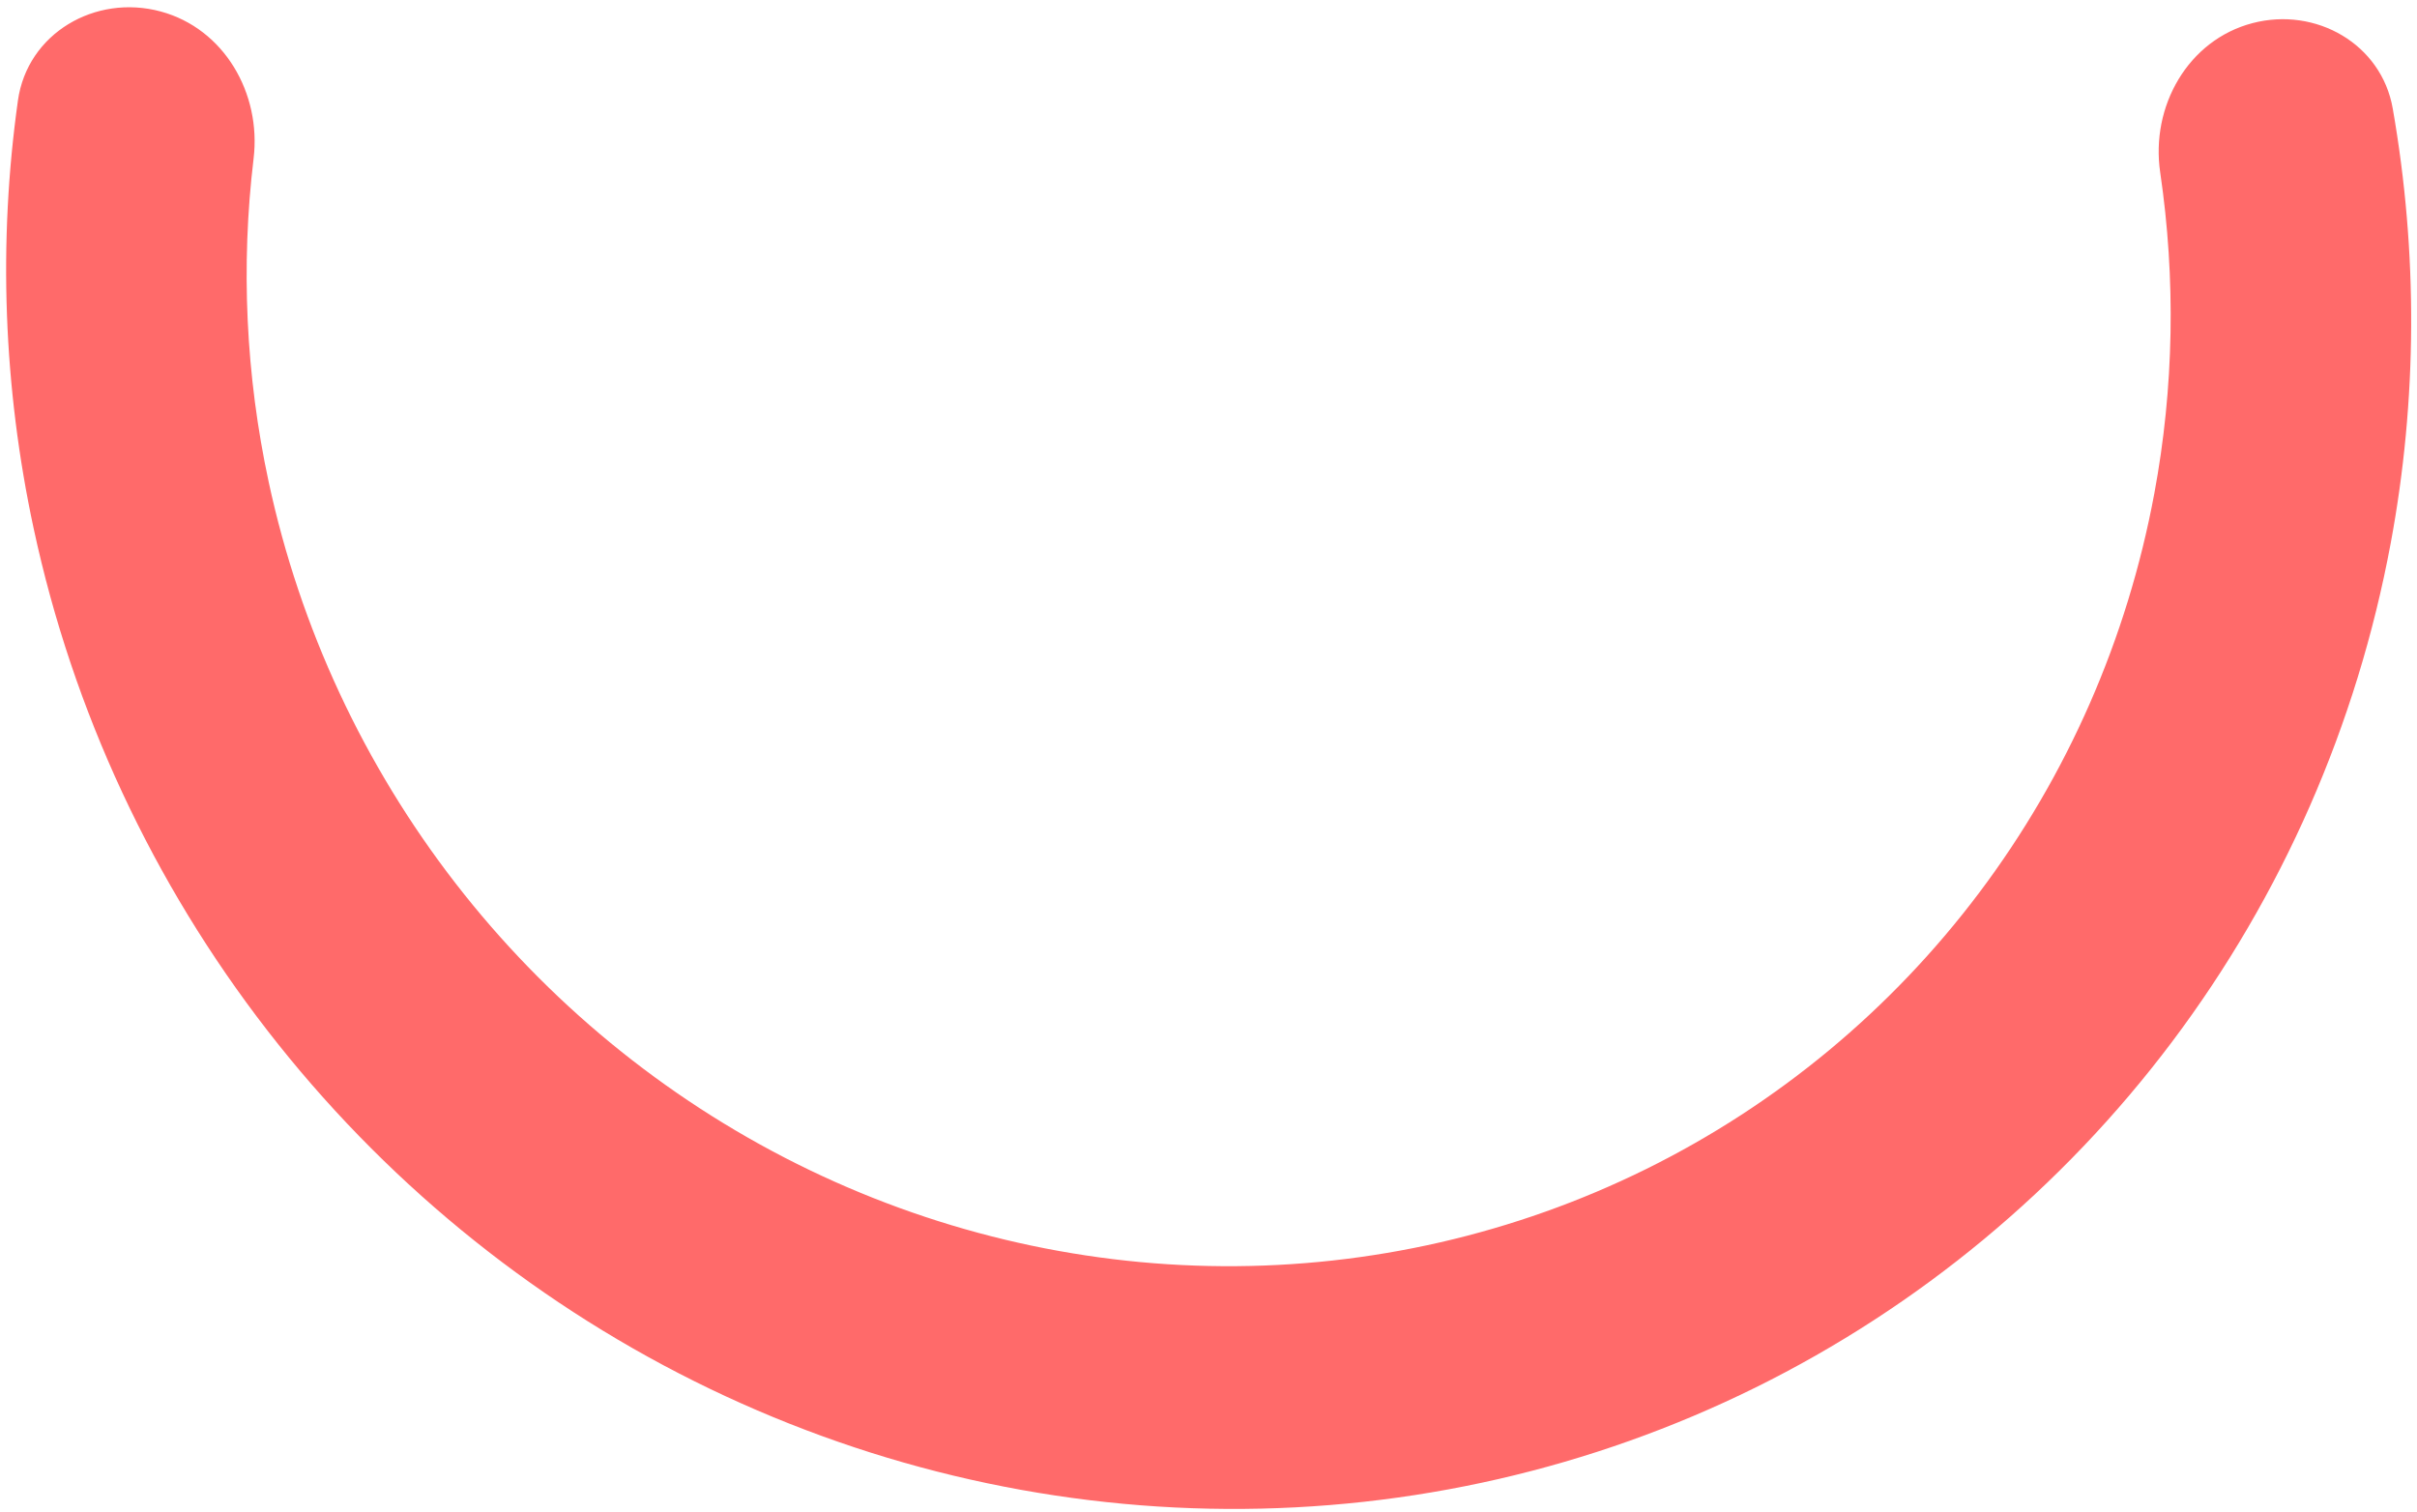 <svg width="203" height="127" viewBox="0 0 203 127" fill="none" xmlns="http://www.w3.org/2000/svg">
<path d="M189.193 1.94C194.514 0.553 200.014 3.695 200.962 9.111C203.079 21.21 203.031 33.577 200.793 45.616C197.955 60.886 191.668 75.222 182.416 87.519C173.165 99.816 161.196 109.746 147.432 116.546C133.667 123.345 118.473 126.832 103.021 126.738C87.568 126.644 72.269 122.972 58.3 116.003C44.332 109.035 32.067 98.957 22.451 86.545C12.834 74.133 6.122 59.719 2.832 44.411C0.277 32.525 -0.163 20.348 1.505 8.447C2.297 2.803 7.998 -0.524 13.499 0.965V0.965C18.825 2.407 21.957 7.839 21.299 13.317C20.217 22.327 20.639 31.512 22.568 40.488C25.201 52.734 30.57 64.266 38.264 74.195C45.957 84.125 55.768 92.187 66.943 97.762C78.118 103.336 90.357 106.274 102.719 106.35C115.081 106.425 127.236 103.635 138.248 98.196C149.26 92.756 158.835 84.812 166.236 74.974C173.637 65.136 178.667 53.668 180.937 41.452C182.591 32.558 182.75 23.44 181.431 14.474C180.615 8.929 183.77 3.354 189.193 1.94V1.94Z" fill="#FF6A6A"/>
</svg>
